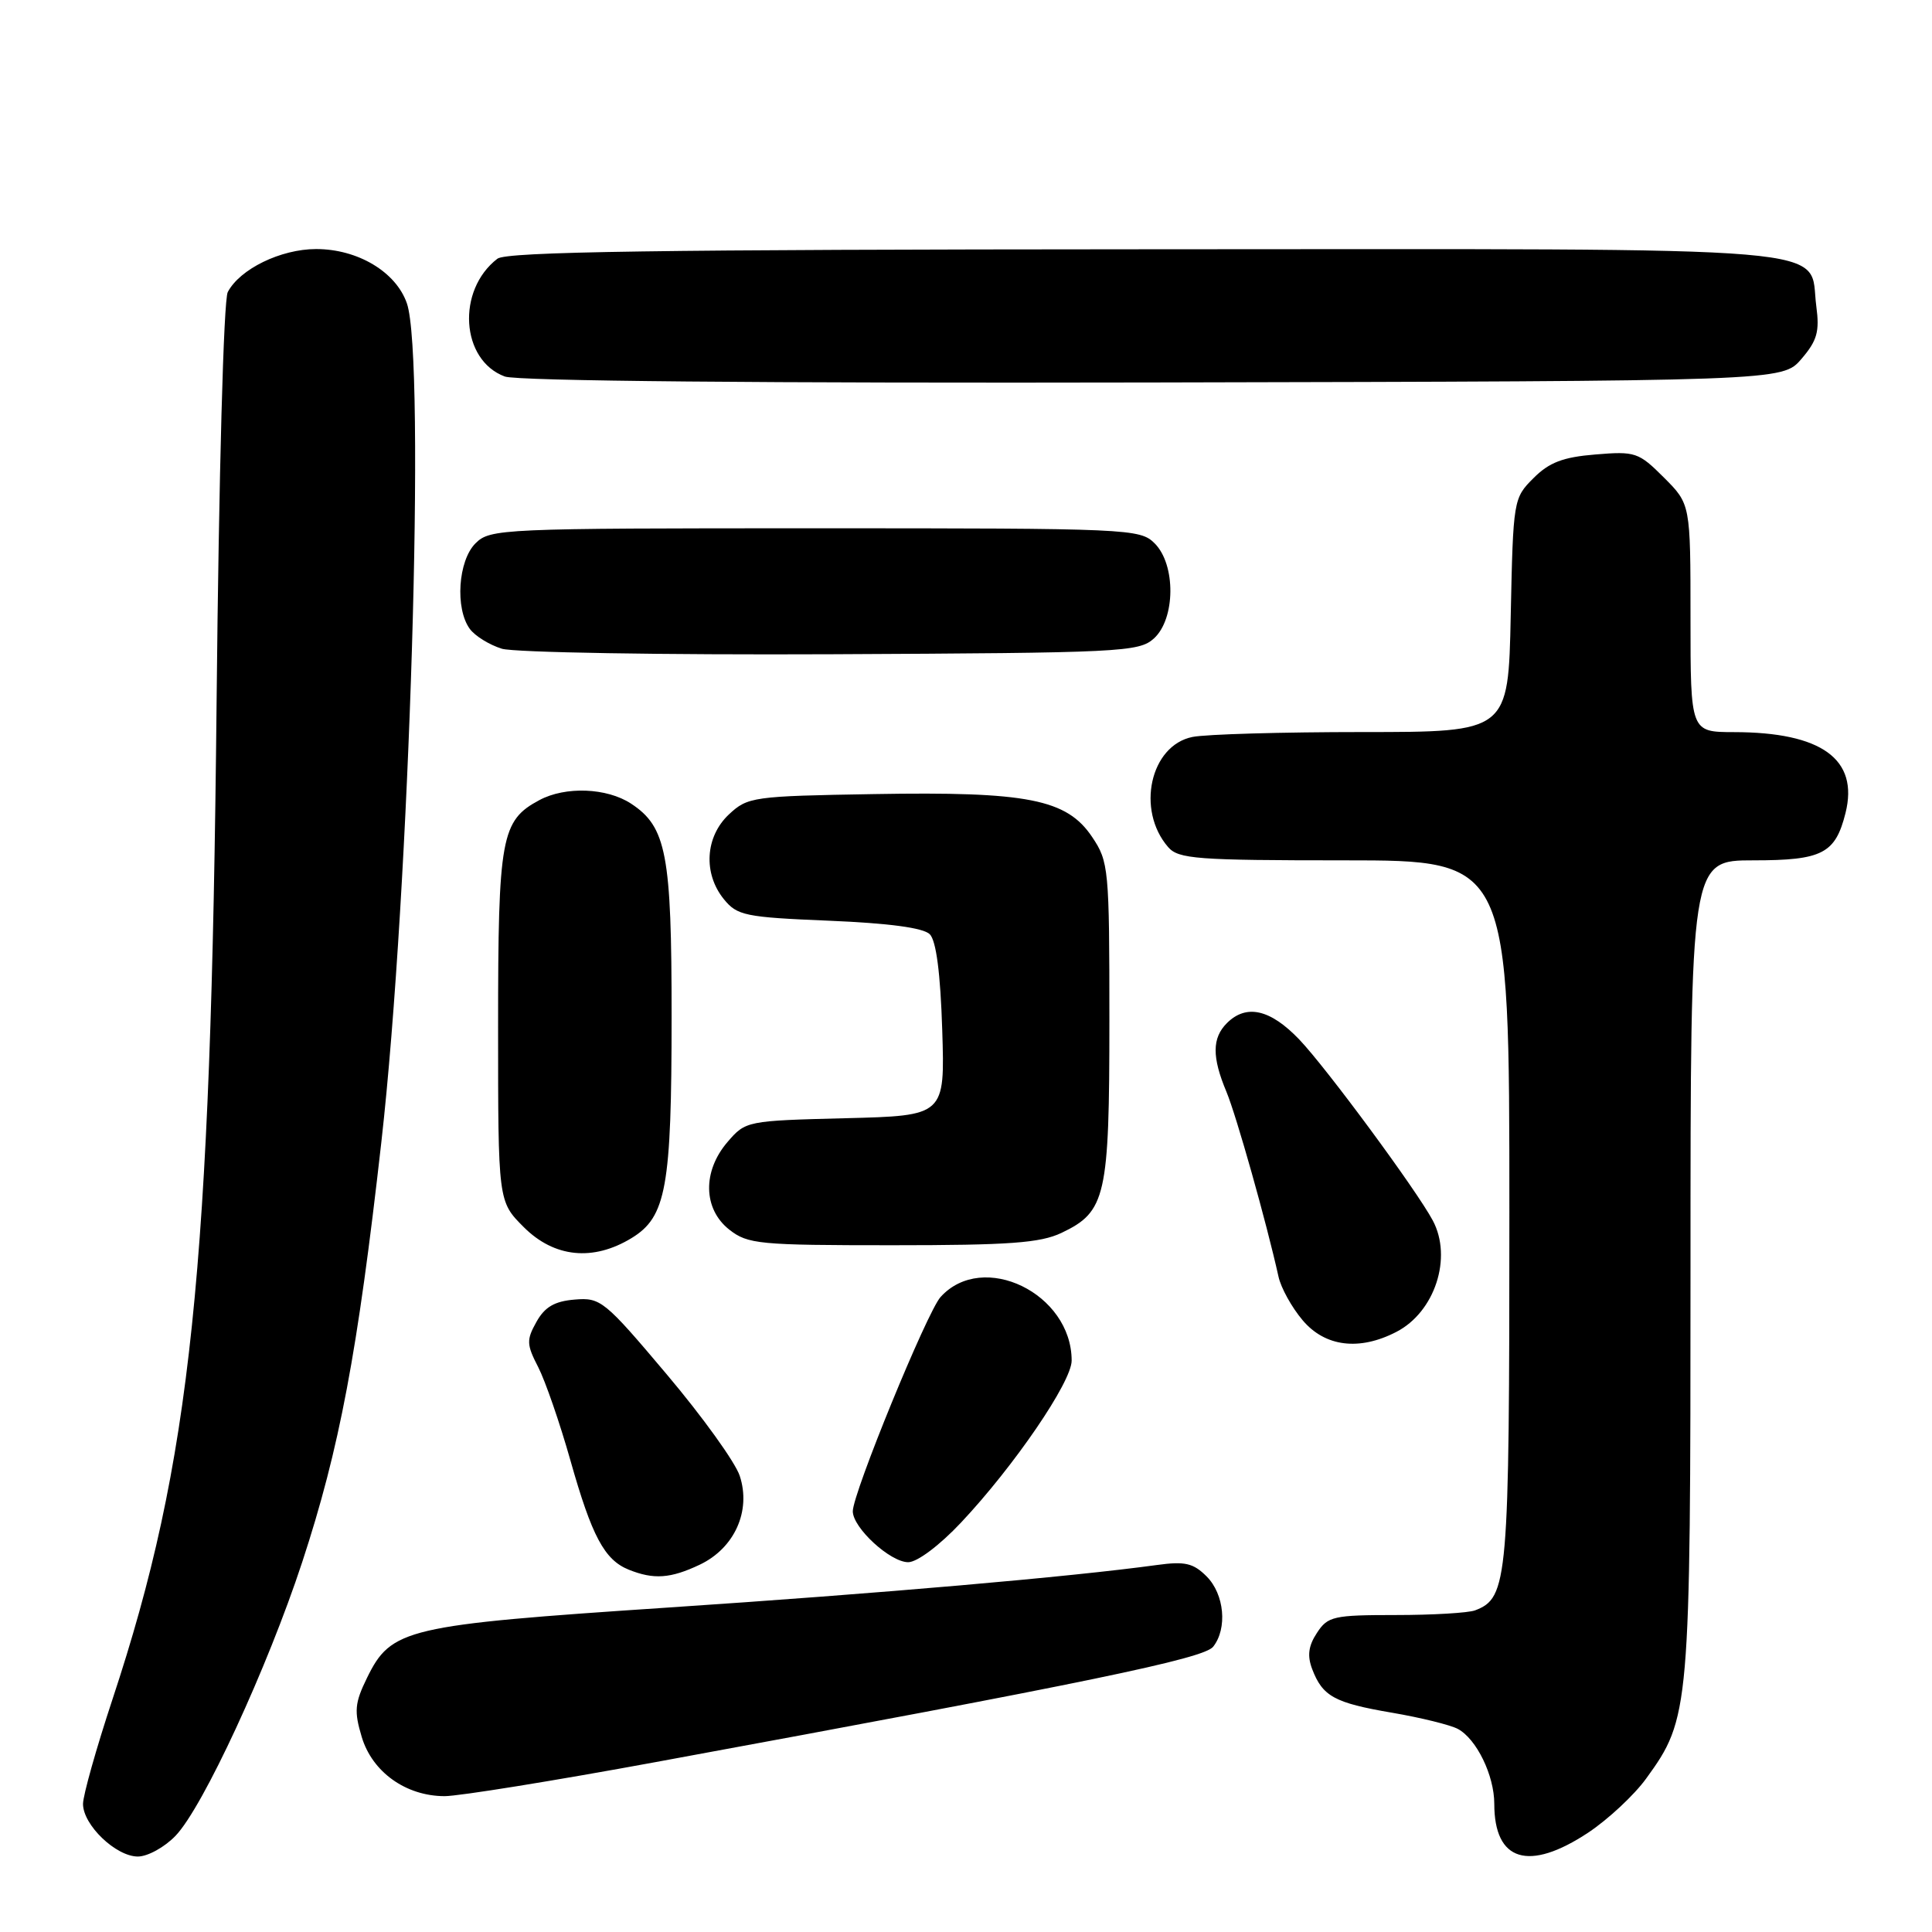 <?xml version="1.0" encoding="UTF-8" standalone="no"?>
<!DOCTYPE svg PUBLIC "-//W3C//DTD SVG 1.1//EN" "http://www.w3.org/Graphics/SVG/1.1/DTD/svg11.dtd" >
<svg xmlns="http://www.w3.org/2000/svg" xmlns:xlink="http://www.w3.org/1999/xlink" version="1.1" viewBox="0 0 256 256">
 <g >
 <path fill="currentColor"
d=" M 23.27 243.24 C 26.91 239.44 35.44 220.99 40.04 207.00 C 44.99 191.93 47.38 179.26 50.53 151.34 C 54.30 117.98 56.44 47.43 53.91 40.18 C 52.46 36.02 47.40 33.00 41.88 33.00 C 37.20 33.01 31.79 35.64 30.18 38.70 C 29.63 39.73 29.00 62.87 28.70 93.00 C 27.95 168.60 25.33 193.64 14.91 225.15 C 12.76 231.65 11.00 237.90 11.00 239.03 C 11.00 241.82 15.36 246.00 18.27 246.00 C 19.56 246.00 21.82 244.76 23.27 243.24 Z  M 210.45 242.83 C 213.08 241.08 216.54 237.86 218.13 235.66 C 223.92 227.68 224.00 226.70 224.00 167.82 C 224.00 114.00 224.00 114.00 232.35 114.00 C 241.47 114.00 243.19 113.11 244.54 107.73 C 246.32 100.60 241.38 97.02 229.75 97.01 C 224.00 97.00 224.00 97.00 224.00 81.90 C 224.00 66.80 224.00 66.80 220.48 63.28 C 217.13 59.93 216.68 59.78 211.41 60.22 C 207.10 60.57 205.27 61.27 203.19 63.36 C 200.54 66.00 200.50 66.25 200.18 81.52 C 199.86 97.00 199.86 97.00 180.55 97.00 C 169.94 97.00 159.79 97.29 158.01 97.65 C 152.41 98.77 150.52 107.34 154.79 112.25 C 156.15 113.82 158.60 114.00 178.15 114.00 C 200.00 114.00 200.00 114.00 200.00 160.55 C 200.00 209.58 199.82 211.70 195.46 213.38 C 194.56 213.72 189.83 214.00 184.94 214.00 C 176.69 214.00 175.93 214.17 174.50 216.37 C 173.37 218.08 173.20 219.40 173.87 221.16 C 175.25 224.78 176.82 225.64 184.43 226.94 C 188.24 227.59 192.17 228.56 193.17 229.09 C 195.65 230.42 198.00 235.25 198.00 239.02 C 198.00 246.65 202.56 248.05 210.45 242.83 Z  M 86.91 233.48 C 144.16 222.95 159.50 219.78 160.75 218.20 C 162.66 215.78 162.24 211.24 159.88 208.88 C 158.12 207.12 157.01 206.86 153.31 207.37 C 141.77 208.95 116.75 211.13 88.50 213.01 C 53.72 215.33 51.83 215.78 48.62 222.35 C 47.00 225.66 46.91 226.75 47.93 230.15 C 49.32 234.80 53.78 237.99 58.91 238.00 C 60.79 238.00 73.39 235.97 86.91 233.48 Z  M 92.72 207.33 C 97.33 205.14 99.55 200.21 98.02 195.56 C 97.43 193.76 93.07 187.70 88.33 182.09 C 80.10 172.33 79.58 171.91 76.15 172.20 C 73.48 172.42 72.18 173.18 71.08 175.16 C 69.74 177.55 69.77 178.16 71.32 181.16 C 72.26 183.00 74.18 188.55 75.58 193.50 C 78.42 203.55 80.09 206.69 83.31 207.99 C 86.62 209.32 88.84 209.17 92.72 207.33 Z  M 127.34 201.75 C 134.36 194.29 142.00 183.11 142.00 180.29 C 142.00 171.38 130.23 165.67 124.63 171.86 C 122.84 173.84 113.00 197.86 113.00 200.25 C 113.00 202.44 117.96 207.00 120.34 207.00 C 121.53 207.00 124.48 204.79 127.34 201.75 Z  M 185.03 176.48 C 190.13 173.85 192.48 166.64 189.85 161.72 C 187.69 157.68 175.76 141.51 172.17 137.75 C 168.33 133.73 165.14 133.00 162.57 135.57 C 160.60 137.54 160.58 140.07 162.51 144.67 C 163.84 147.87 167.81 161.96 169.41 169.17 C 169.73 170.64 171.16 173.23 172.59 174.92 C 175.56 178.46 180.11 179.03 185.03 176.48 Z  M 83.69 164.05 C 88.28 161.25 88.99 157.34 88.99 134.72 C 89.00 113.18 88.31 109.56 83.61 106.48 C 80.40 104.38 74.92 104.17 71.47 106.02 C 66.40 108.73 66.00 110.93 66.00 136.05 C 66.00 159.20 66.00 159.20 69.40 162.60 C 73.44 166.64 78.59 167.16 83.69 164.05 Z  M 140.64 163.37 C 146.55 160.56 147.00 158.58 147.00 135.20 C 147.00 115.08 146.91 114.17 144.71 110.90 C 141.35 105.89 136.15 104.87 115.83 105.22 C 99.75 105.49 99.07 105.59 96.58 107.92 C 93.44 110.87 93.15 115.73 95.91 119.14 C 97.68 121.32 98.72 121.54 109.86 122.00 C 117.79 122.33 122.34 122.94 123.20 123.79 C 124.05 124.65 124.61 128.92 124.85 136.46 C 125.21 147.84 125.21 147.84 112.02 148.17 C 98.98 148.50 98.79 148.53 96.41 151.31 C 93.06 155.20 93.16 160.19 96.63 162.93 C 99.09 164.86 100.56 165.00 118.23 165.00 C 133.71 165.00 137.83 164.70 140.64 163.37 Z  M 152.90 84.60 C 155.76 82.00 155.82 74.82 153.00 72.00 C 151.06 70.06 149.67 70.00 108.00 70.00 C 66.33 70.00 64.94 70.06 63.00 72.00 C 60.70 74.30 60.28 80.63 62.25 83.33 C 62.94 84.27 64.85 85.45 66.50 85.96 C 68.15 86.46 87.79 86.79 110.15 86.69 C 148.57 86.51 150.91 86.40 152.90 84.60 Z  M 238.69 47.57 C 240.78 45.14 241.12 43.94 240.67 40.58 C 239.58 32.42 246.40 33.00 151.64 33.03 C 87.08 33.06 67.13 33.35 65.91 34.28 C 60.47 38.46 61.05 47.73 66.89 49.89 C 68.51 50.49 101.29 50.79 152.84 50.68 C 236.17 50.50 236.17 50.50 238.69 47.57 Z "/>
</g>
</svg>
